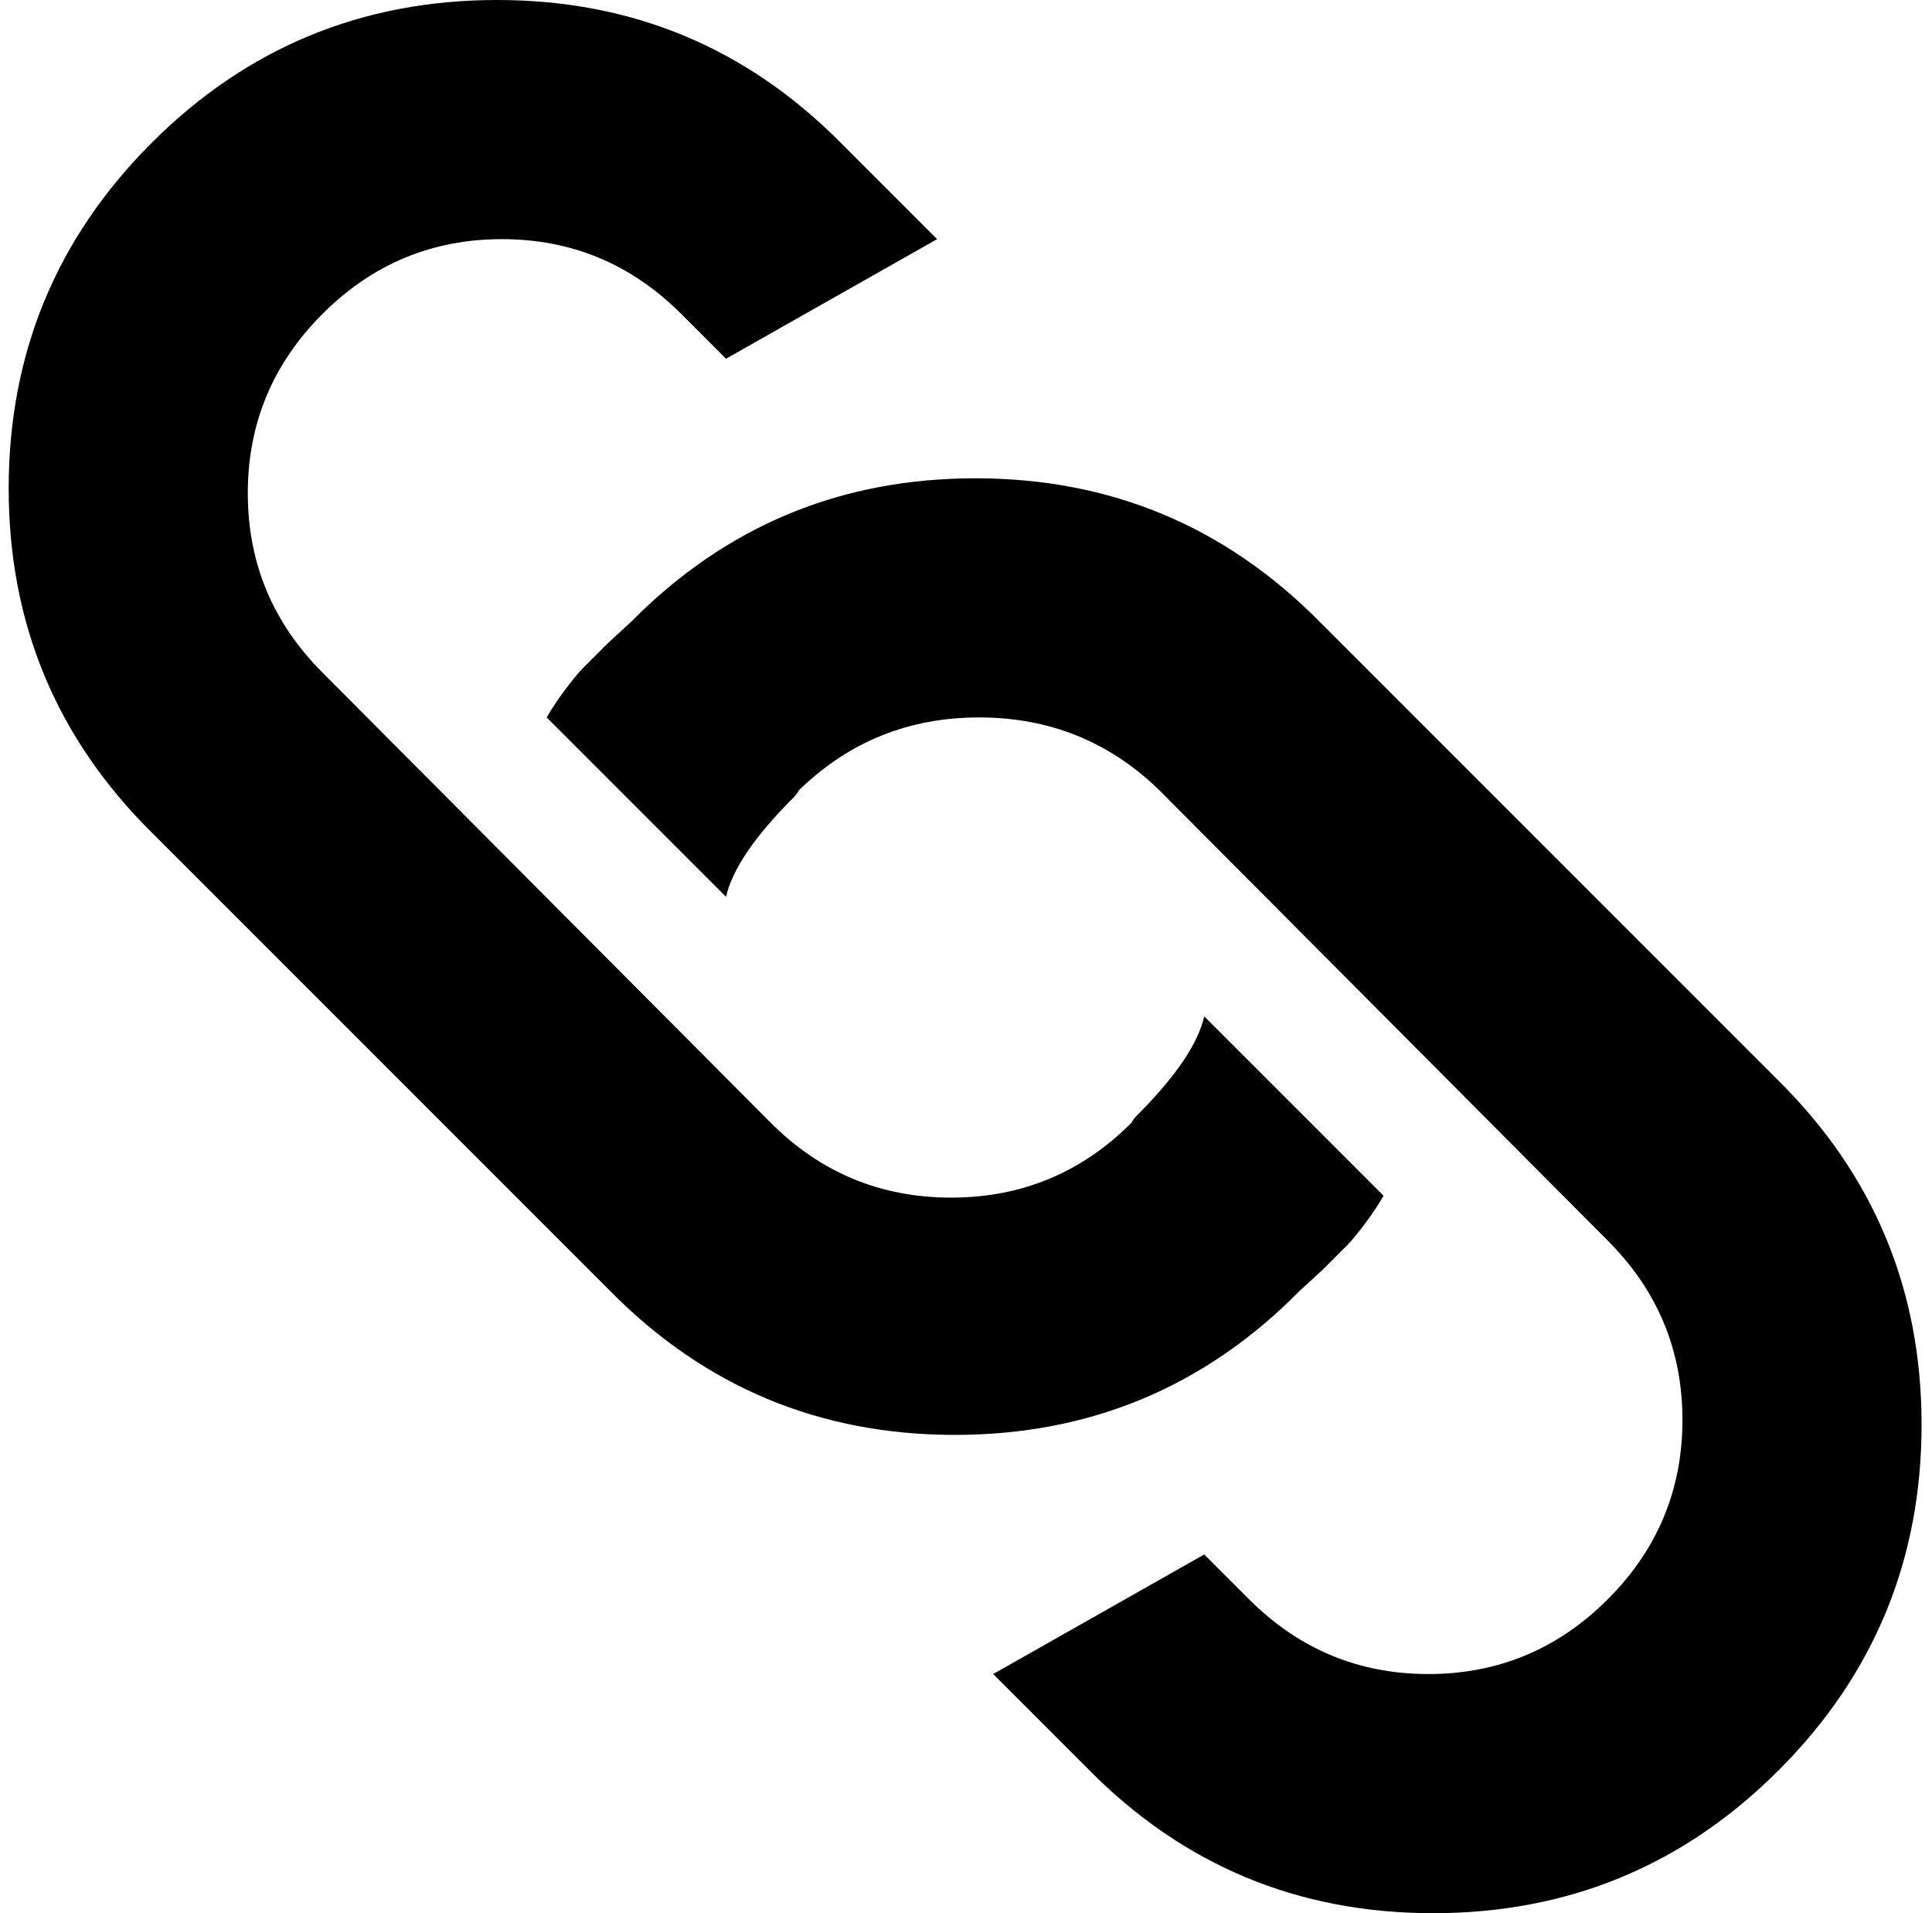<svg xmlns="http://www.w3.org/2000/svg" width="1.01em" height="1em" viewBox="0 0 1025 1024"><path fill="currentColor" d="M947.533 947.5q-76.5 76.5-185 76.5t-184.5-77l-51-51l113-64l24 24q40 40 96 40t96-40t40-96t-40-96l-240-241q-40-39-96.5-39t-96.5 39q-1 2-3 4q-31 31-36 53l-96-96q4-7 10-15t9.5-11.5l13-13l12.5-11.5q76-77 184.5-77t184.5 77l245 245q77 76 77 184.5t-76.5 185M360.033 168q-40-40-96-40t-96 40t-40 96t40 96l240 241q40 40 96.5 40t96.5-40q1-2 3-4q31-31 36-53l96 96q-4 7-10 15t-9.5 11.5l-13 13l-12.5 11.5q-76 77-184.5 77t-184.5-77l-245-245q-77-76-77-184.5t76.5-185t185-76.5t184.5 77l51 51l-113 64z"/></svg>